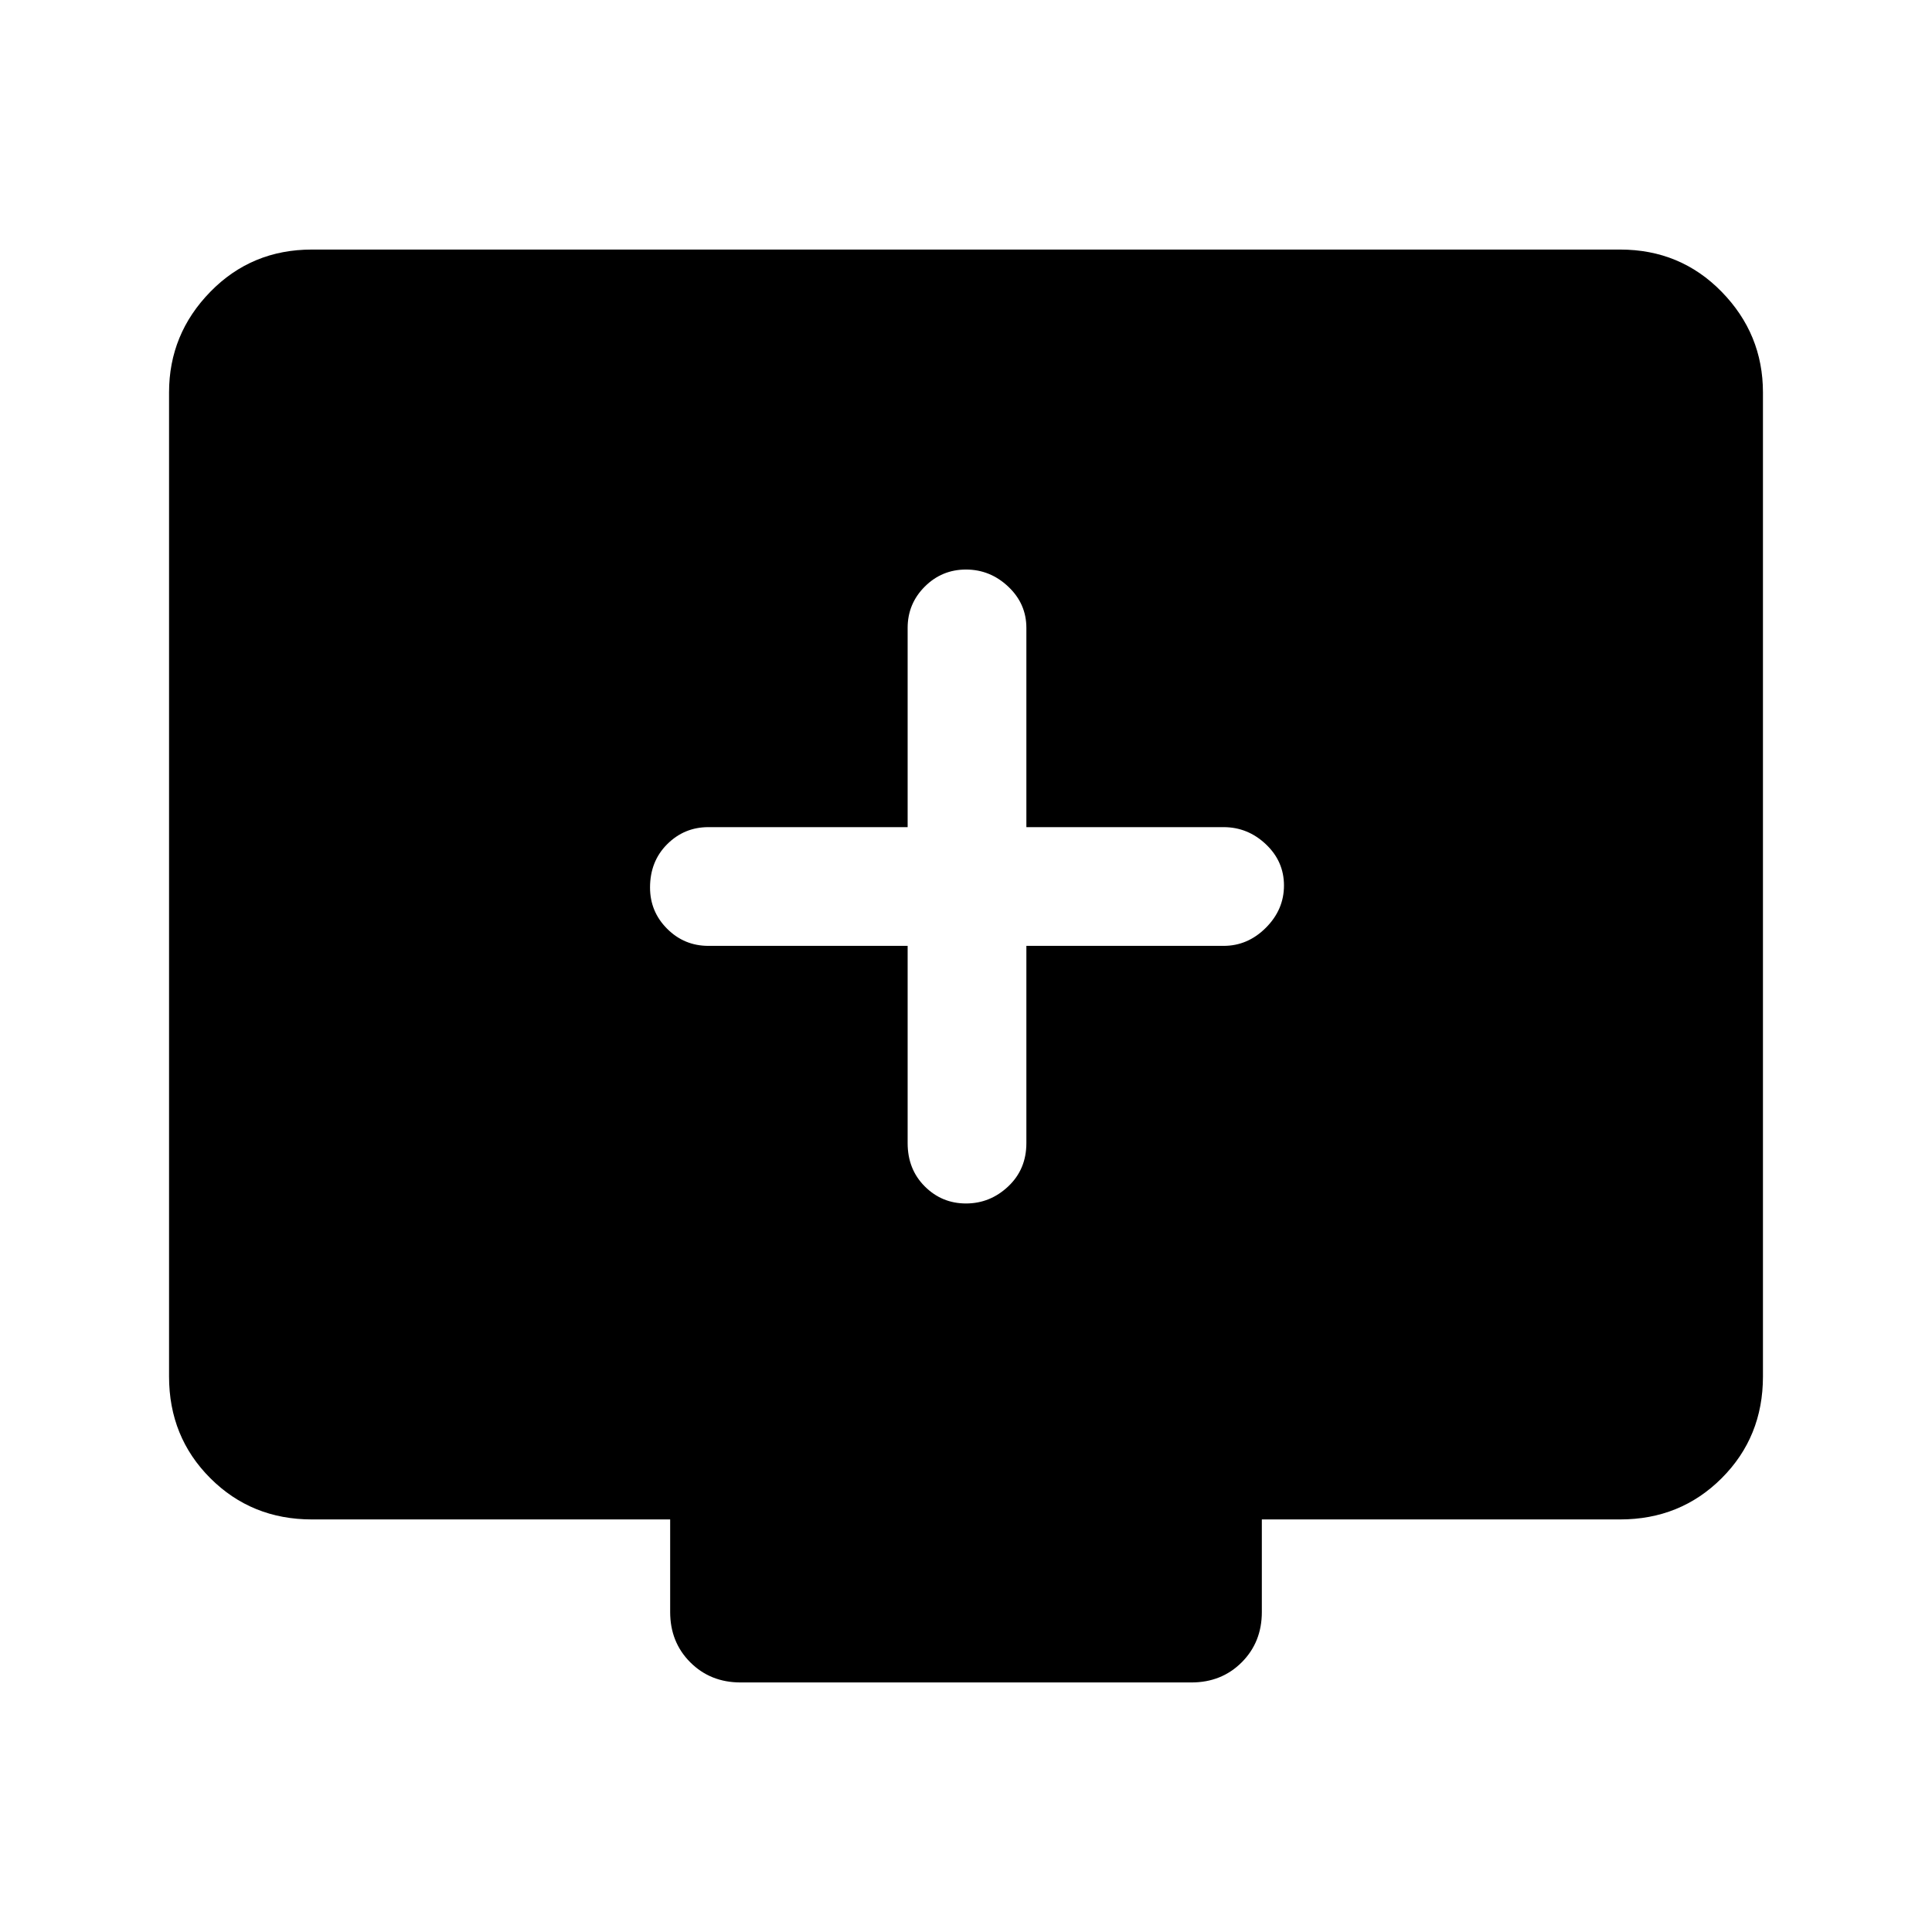 <svg xmlns="http://www.w3.org/2000/svg" height="48" width="48"><path d="M24 29.9Q24.6 29.9 25.05 29.475Q25.5 29.05 25.5 28.4V23.5H30.4Q31 23.5 31.45 23.05Q31.9 22.6 31.9 22Q31.9 21.4 31.45 20.975Q31 20.55 30.4 20.55H25.5V15.6Q25.5 15 25.05 14.575Q24.6 14.15 24 14.15Q23.4 14.15 22.975 14.575Q22.55 15 22.55 15.6V20.55H17.6Q17 20.55 16.575 20.975Q16.15 21.4 16.15 22.05Q16.15 22.65 16.575 23.075Q17 23.5 17.6 23.5H22.55V28.4Q22.55 29.05 22.975 29.475Q23.4 29.9 24 29.9ZM18.4 41.8Q17.65 41.8 17.15 41.3Q16.65 40.8 16.65 40.05V37.75H7.75Q6.25 37.75 5.225 36.725Q4.2 35.7 4.2 34.2V9.75Q4.2 8.3 5.225 7.25Q6.25 6.2 7.75 6.2H40.25Q41.75 6.2 42.775 7.25Q43.8 8.3 43.8 9.75V34.2Q43.8 35.7 42.775 36.725Q41.75 37.75 40.25 37.75H31.35V40.05Q31.35 40.8 30.85 41.3Q30.35 41.8 29.6 41.8Z"/></svg>